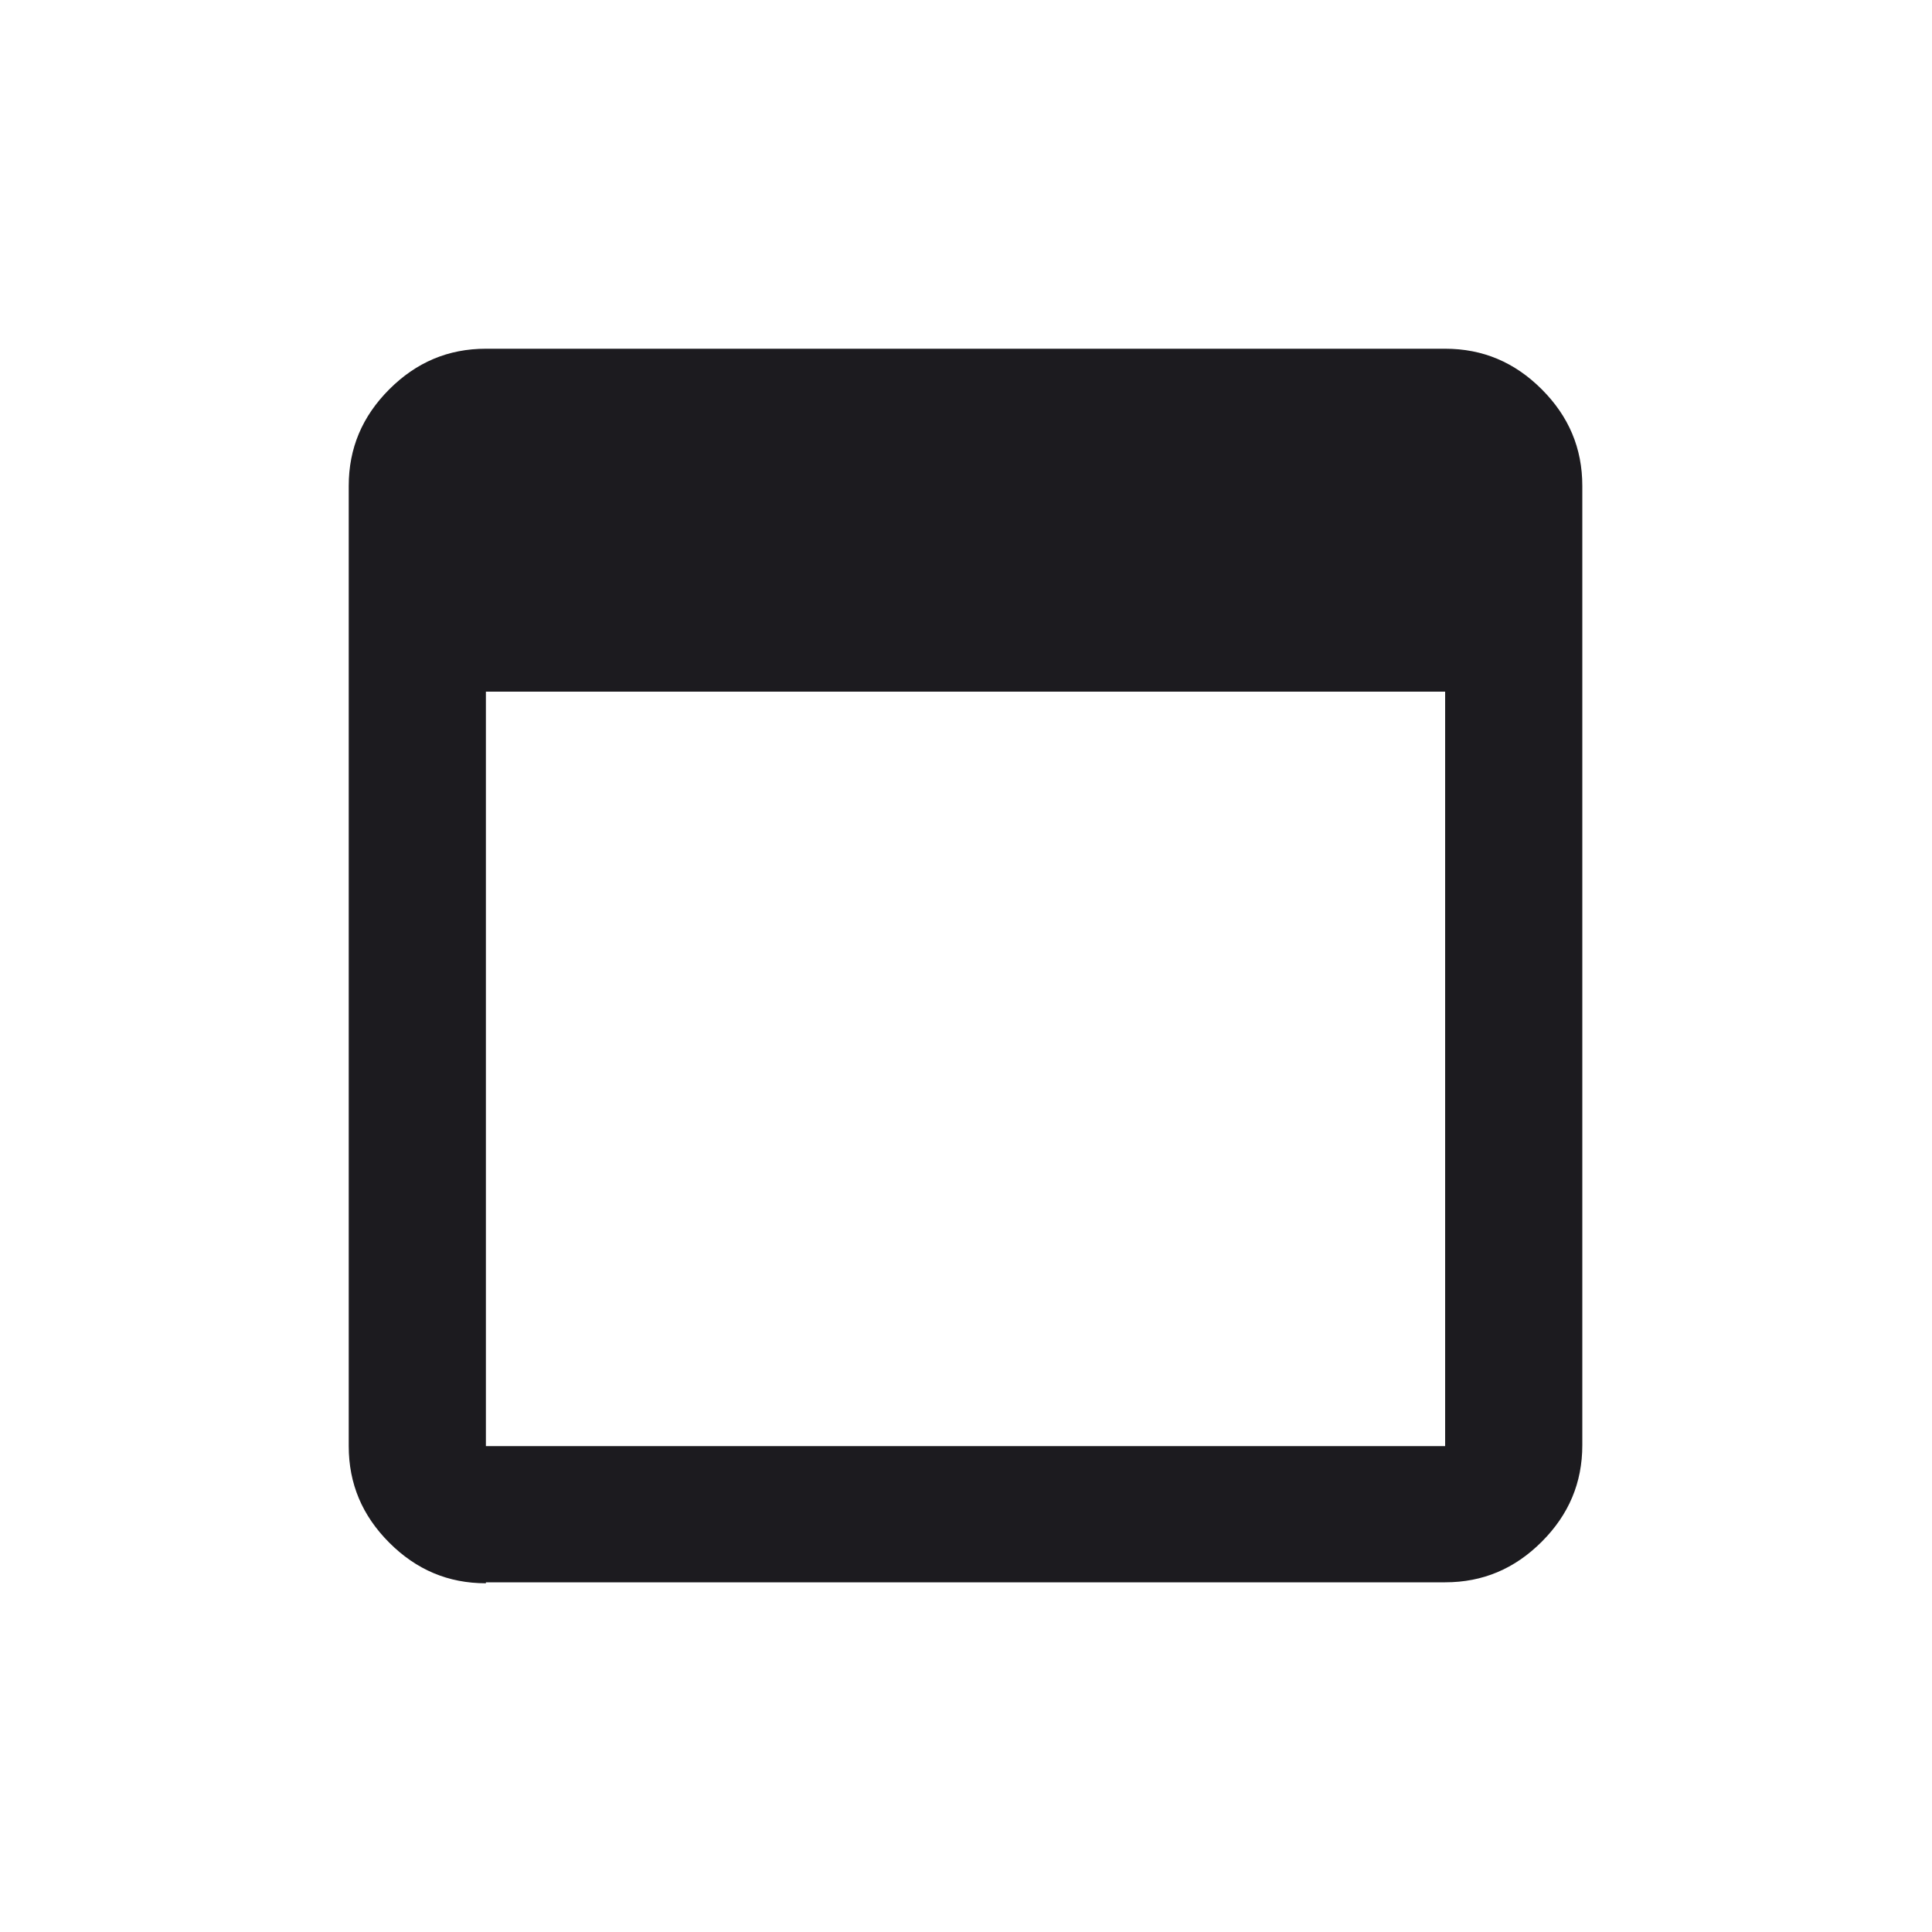 <?xml version="1.0" encoding="UTF-8"?><svg id="Layer_1" xmlns="http://www.w3.org/2000/svg" viewBox="0 0 20 20"><defs><style>.cls-1{fill:#1c1b1f;}</style></defs><path class="cls-1" d="m5.03,16.39c-.39,0-.72-.14-1-.42-.28-.28-.42-.61-.42-1V5.03c0-.39.14-.72.42-1,.28-.28.61-.42,1-.42h9.93c.39,0,.72.14,1,.42.28.28.42.61.42,1v9.93c0,.39-.14.72-.42,1-.28.28-.61.42-1,.42H5.03Zm0-1.42h9.93v-7.81H5.03v7.81Z"/></svg>